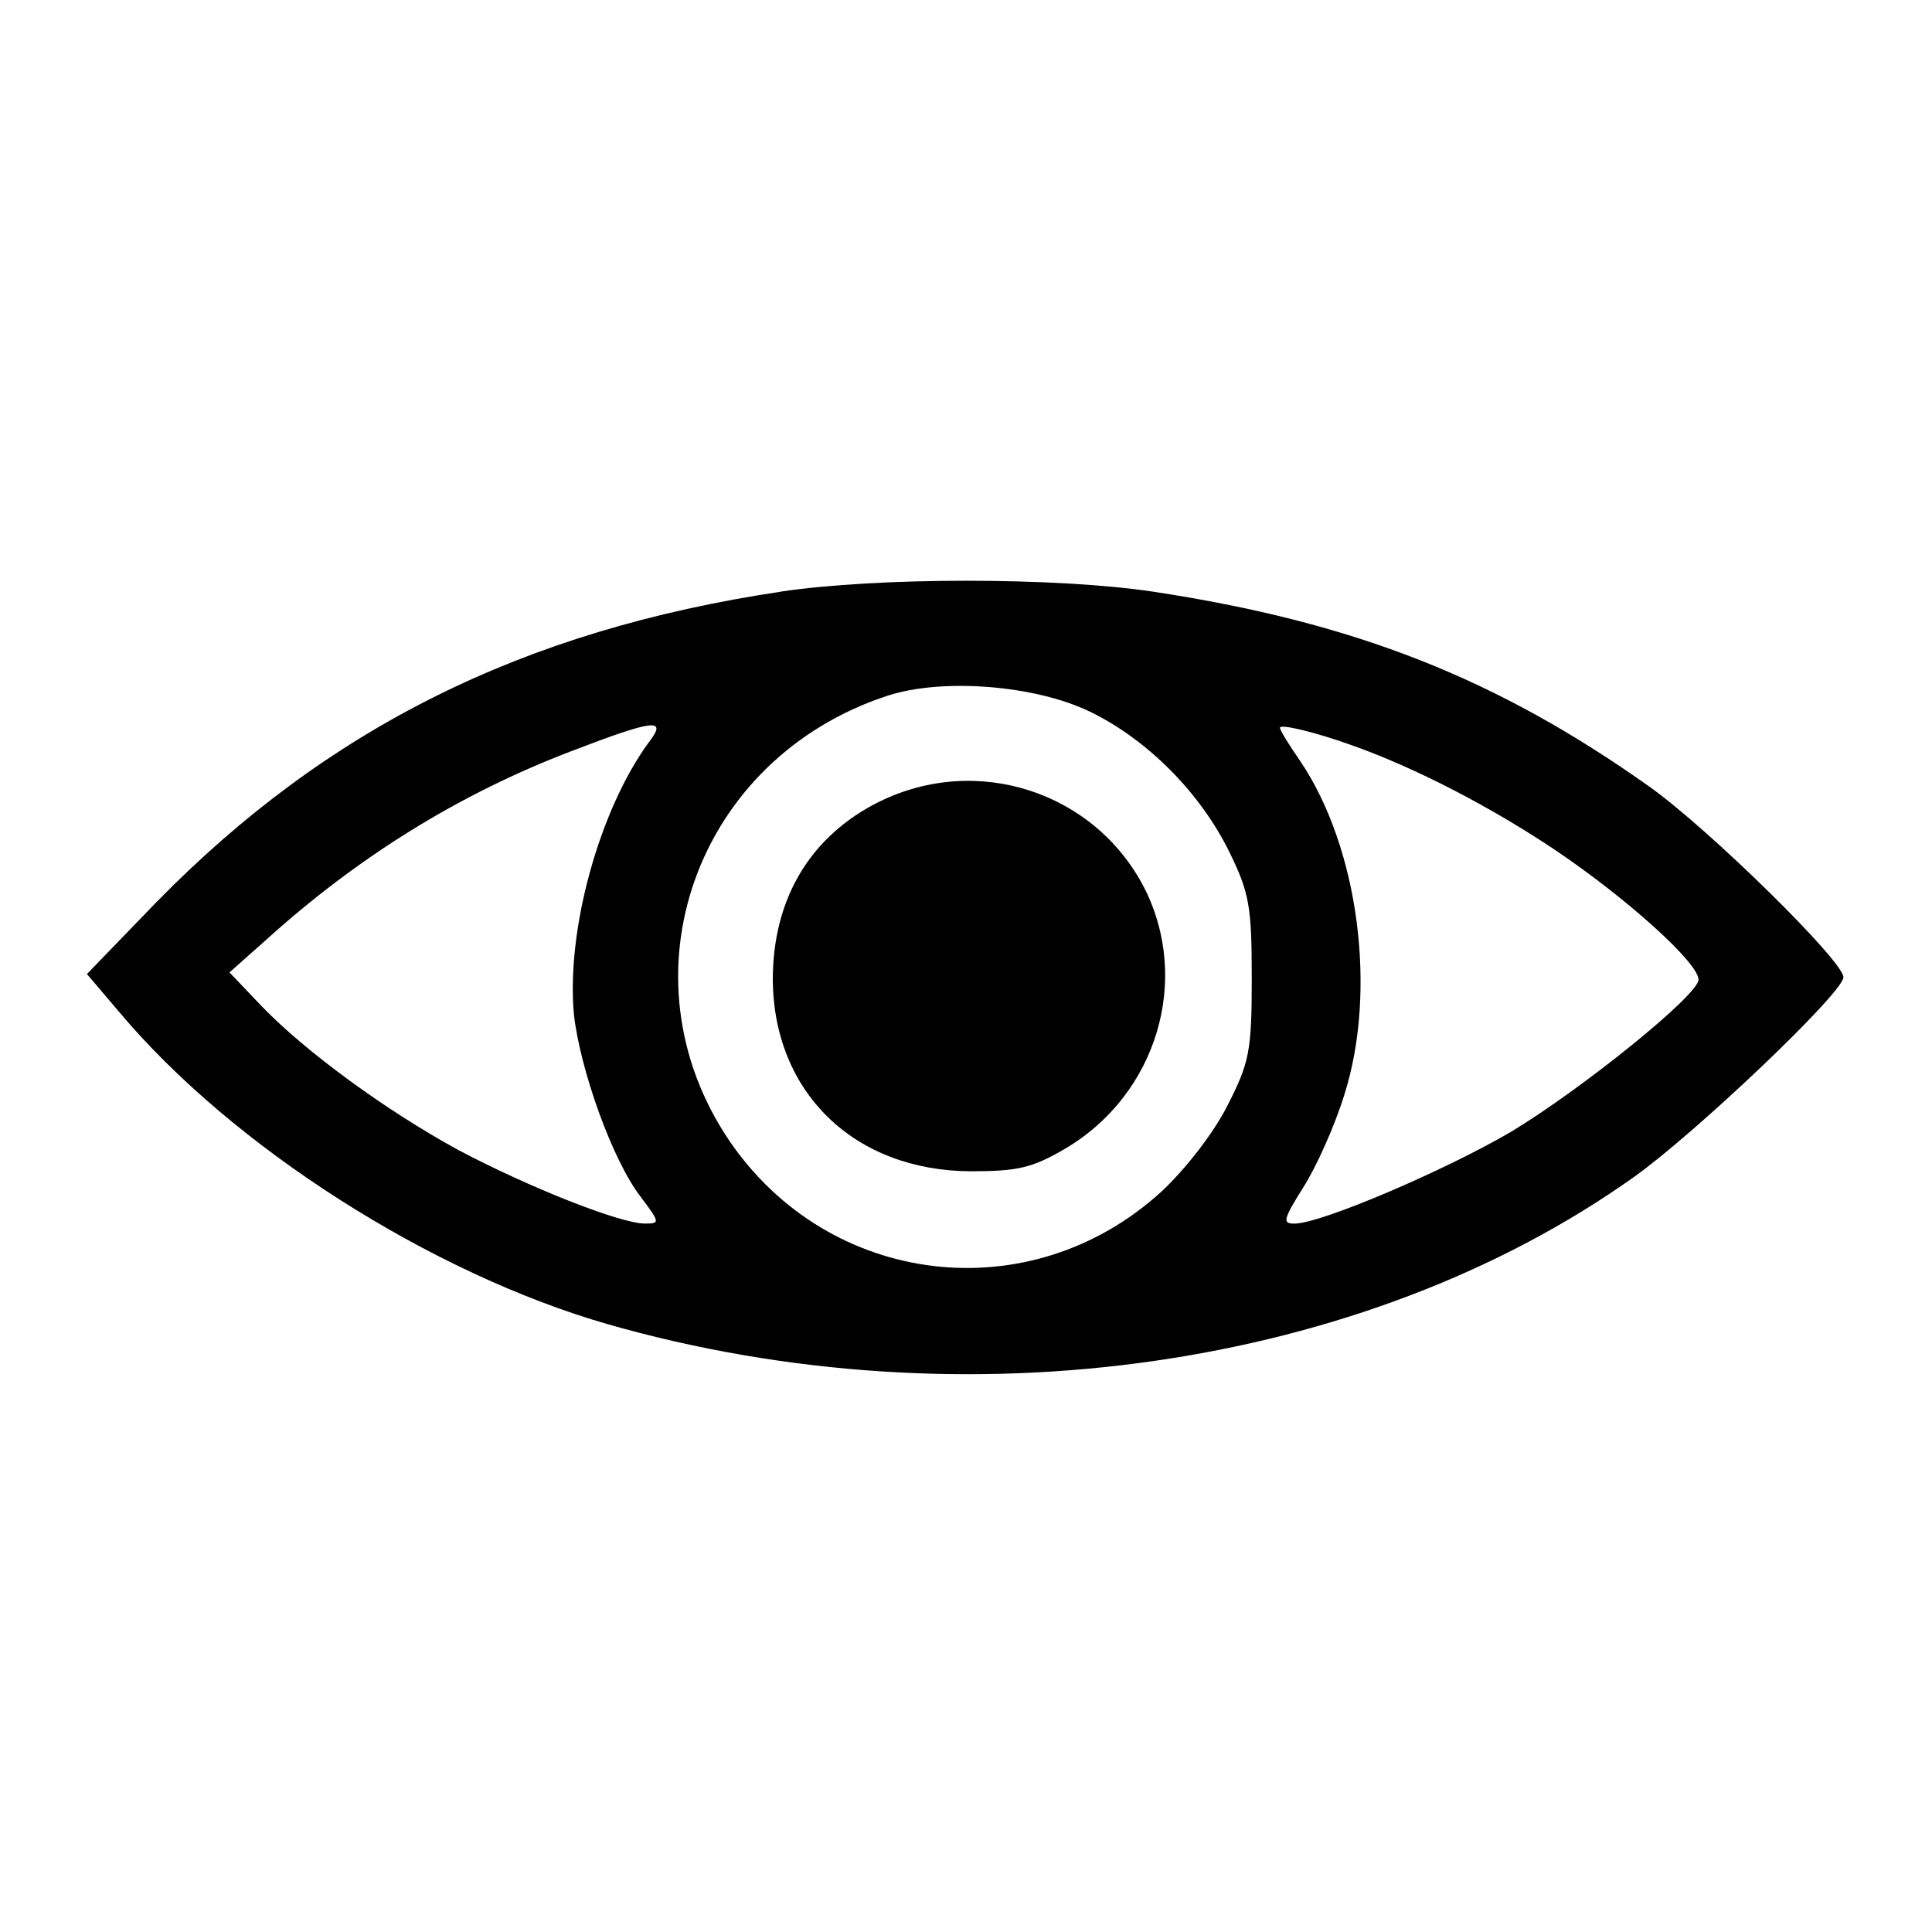 <?xml version="1.0" encoding="utf-8"?>
<!DOCTYPE svg PUBLIC "-//W3C//DTD SVG 1.1//EN" "http://www.w3.org/Graphics/SVG/1.1/DTD/svg11.dtd">
<svg version="1.1" xmlns="http://www.w3.org/2000/svg" xmlns:xlink="http://www.w3.org/1999/xlink" width="32" height="32" viewBox="0 0 32 32">
<path d="M12.933 9.8c-4.267 0.64-7.507 2.253-10.333 5.133l-1.16 1.2 0.533 0.627c1.88 2.24 5.173 4.333 8.093 5.173 5.92 1.693 12.52 0.747 17-2.44 1.027-0.733 3.467-3.053 3.467-3.307 0-0.267-2.213-2.44-3.2-3.147-2.533-1.8-4.893-2.733-8.24-3.24-1.613-0.24-4.56-0.24-6.16 0zM18.053 11.787c0.96 0.467 1.827 1.347 2.307 2.32 0.333 0.68 0.373 0.907 0.373 2.093 0 1.213-0.040 1.4-0.4 2.107-0.227 0.453-0.693 1.053-1.093 1.427-2.173 1.987-5.507 1.587-7.16-0.84-1.84-2.72-0.56-6.333 2.627-7.373 0.907-0.293 2.44-0.173 3.347 0.267zM10.747 12.293c-0.827 1.133-1.373 3.133-1.24 4.52 0.107 0.92 0.64 2.413 1.107 3.013 0.32 0.427 0.32 0.44 0.067 0.44-0.413 0-1.947-0.613-3.080-1.213-1.2-0.653-2.533-1.627-3.267-2.387l-0.533-0.56 0.6-0.533c1.533-1.387 3.213-2.427 5.067-3.133 1.387-0.533 1.587-0.547 1.28-0.147zM22.4 12.347c1.053 0.373 2.307 1.027 3.36 1.733 1.187 0.8 2.373 1.867 2.373 2.147 0 0.253-1.933 1.813-3.107 2.52-1.093 0.64-3.147 1.52-3.587 1.52-0.2 0-0.187-0.067 0.147-0.6 0.213-0.333 0.52-1.013 0.68-1.533 0.547-1.72 0.24-4.093-0.733-5.533-0.187-0.267-0.333-0.507-0.333-0.547 0-0.067 0.573 0.067 1.2 0.293z" fill="#000000"></path>
<path d="M14.56 13.28c-1.147 0.573-1.76 1.613-1.76 2.947 0.013 1.867 1.347 3.16 3.267 3.173 0.787 0 1.027-0.053 1.573-0.373 1.52-0.893 2.093-2.8 1.307-4.333-0.827-1.587-2.773-2.213-4.387-1.413z" fill="#000000"></path>
</svg>
